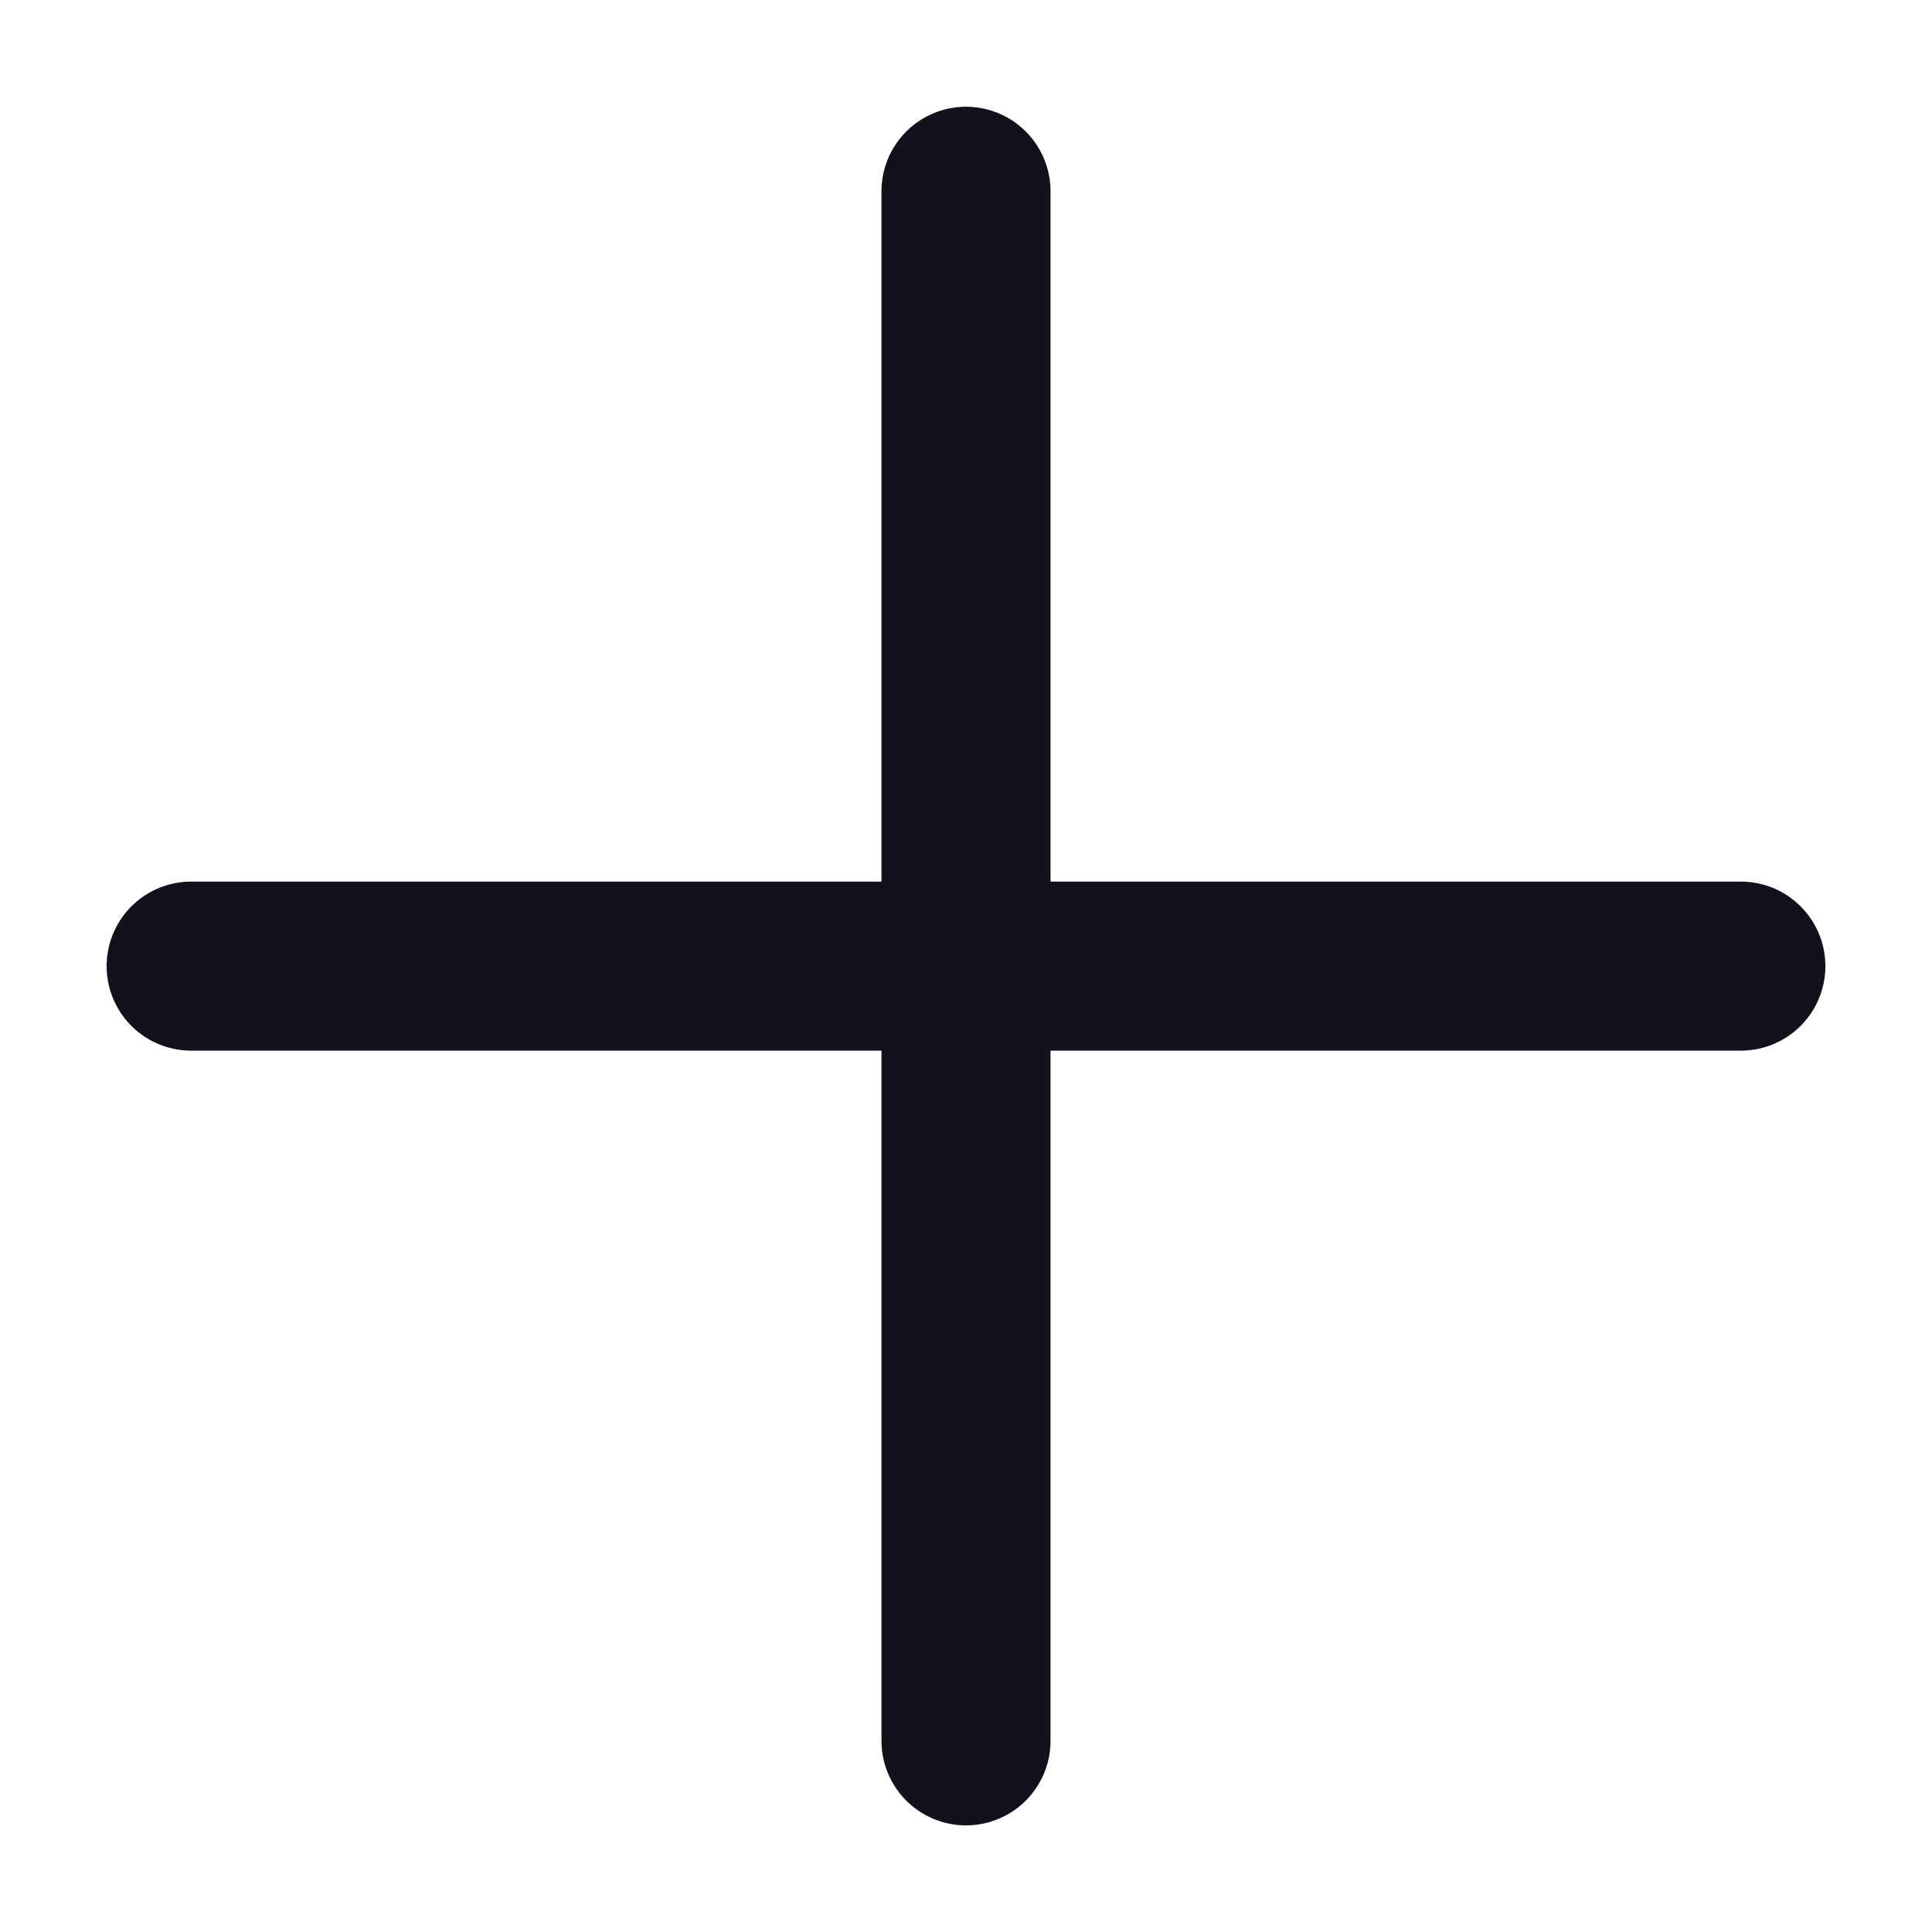 <svg width="16" height="16" viewBox="0 0 16 16" fill="none" xmlns="http://www.w3.org/2000/svg">
<path d="M8 1.584V14.417M1.583 8.001H14.417" stroke="#11121C" stroke-width="1.4" stroke-linecap="round" stroke-linejoin="round"/>
</svg>
